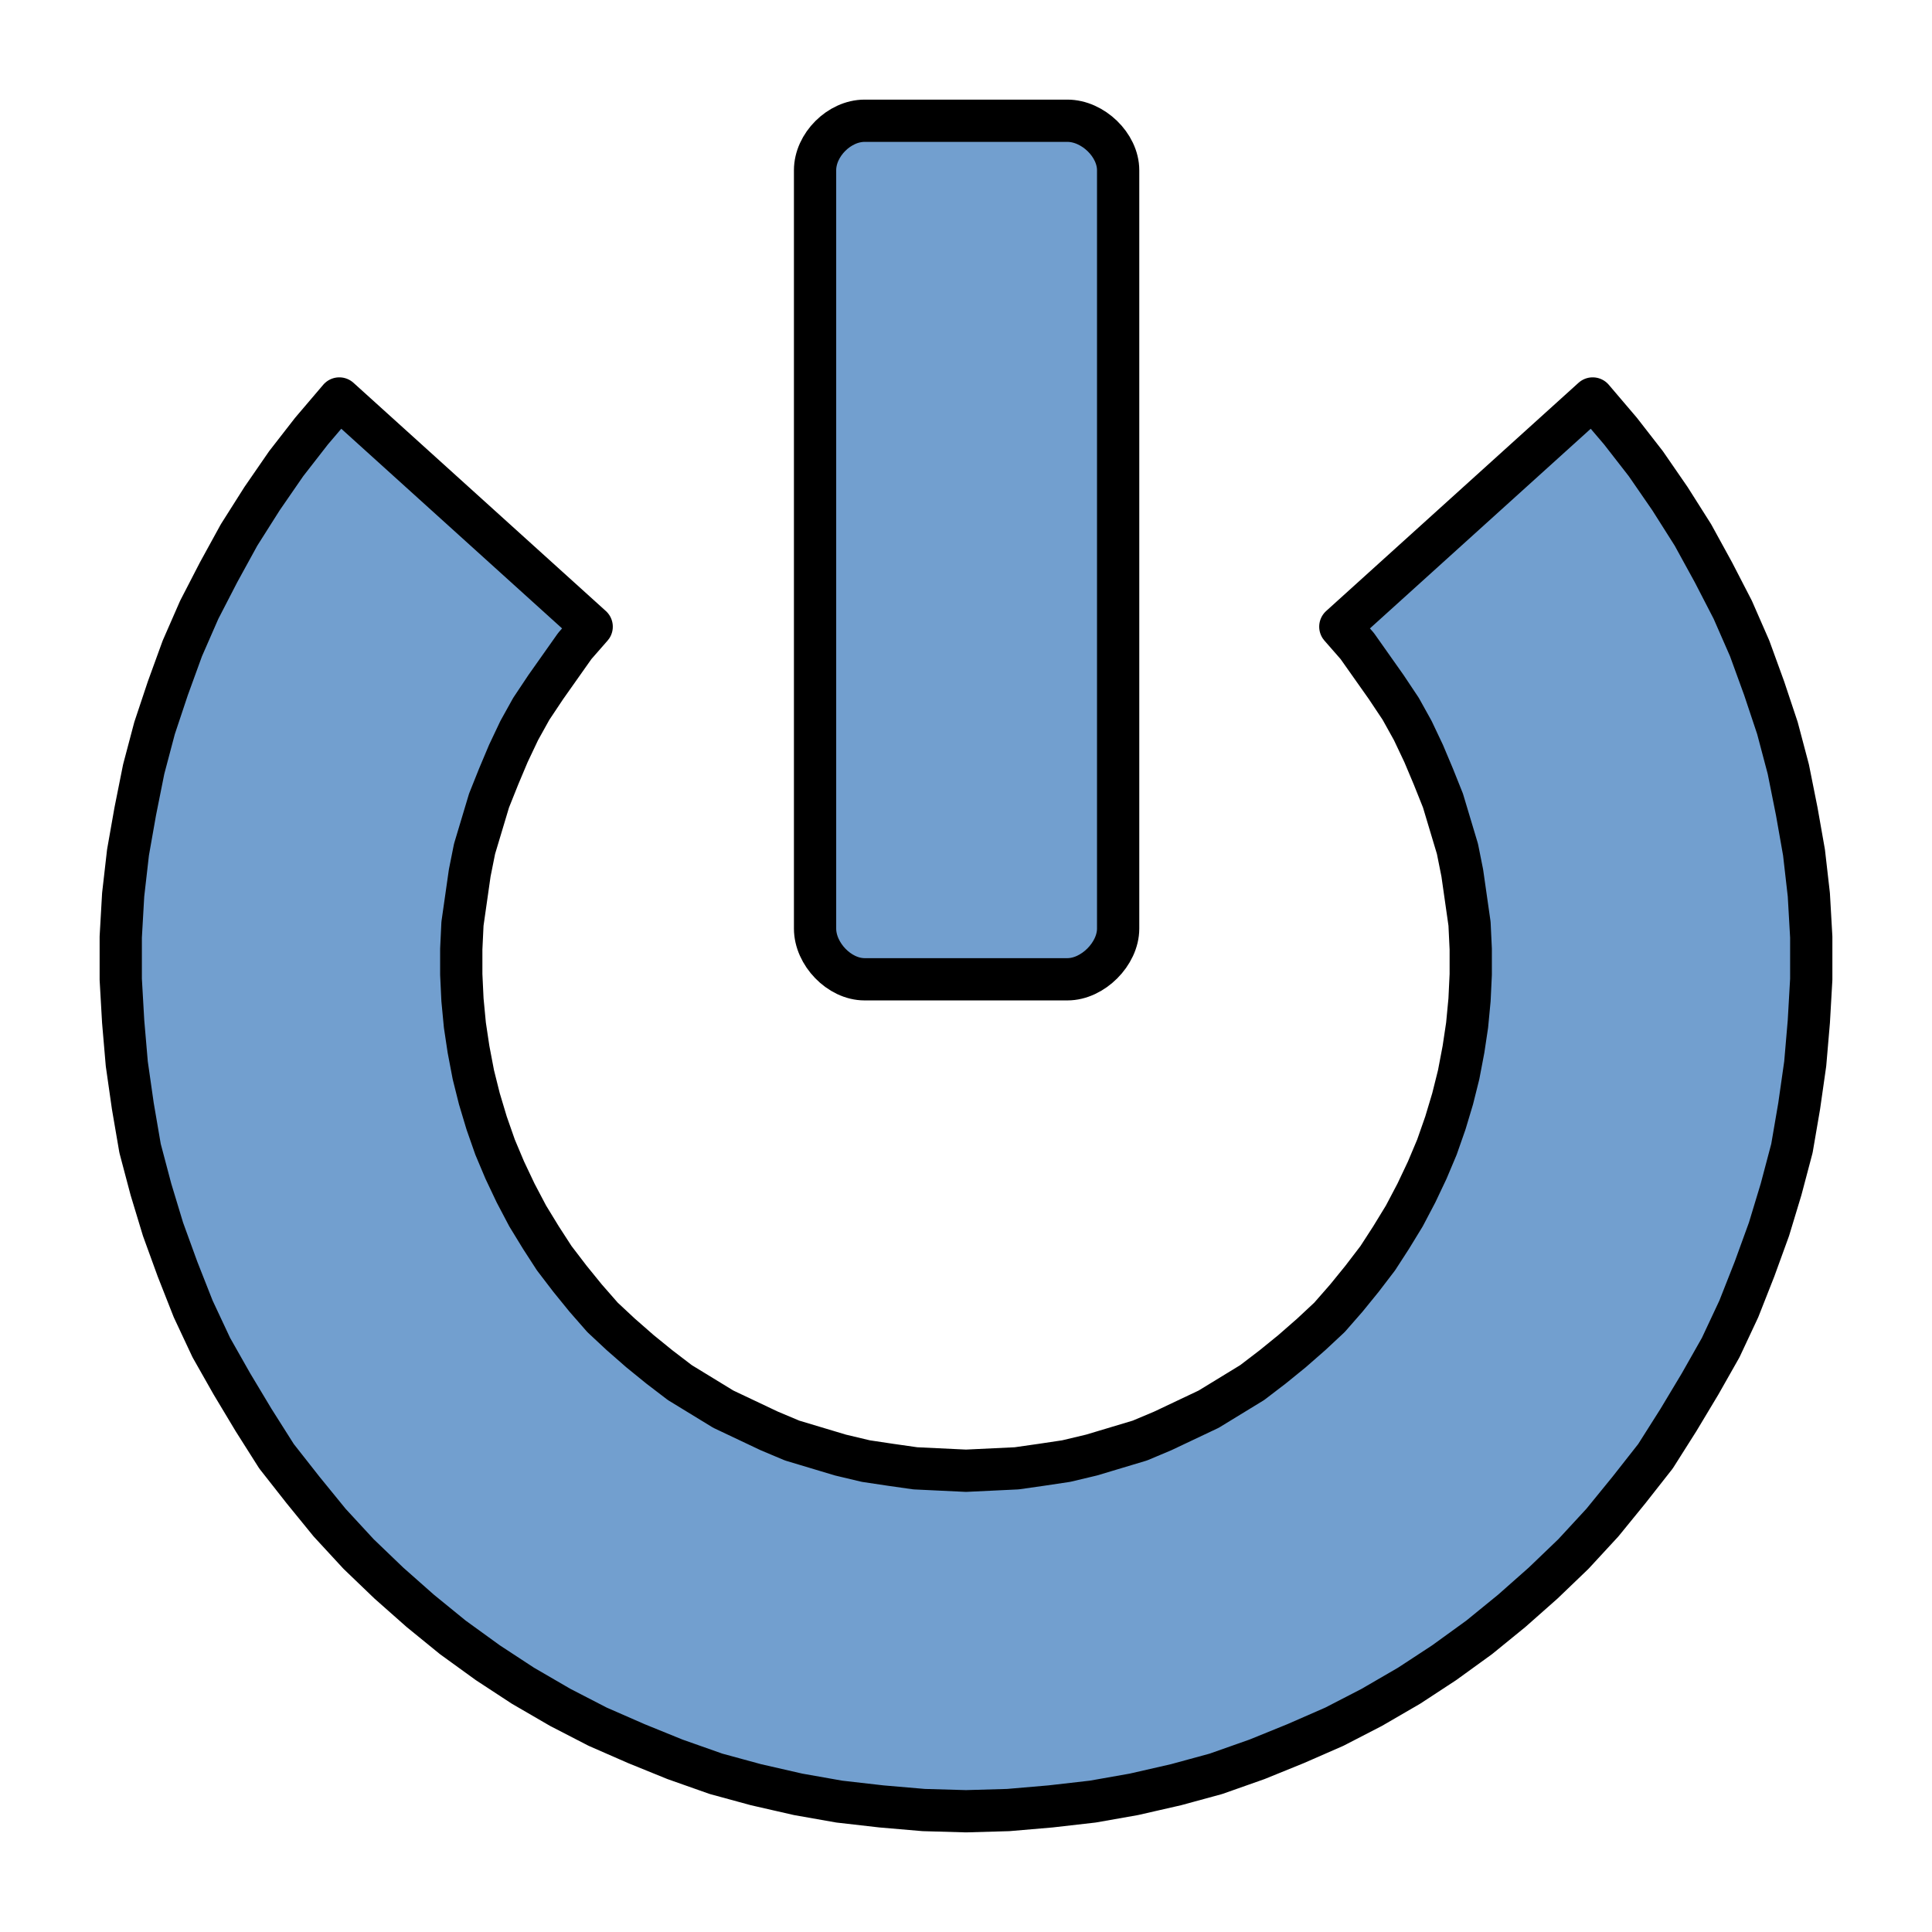<?xml version="1.0" encoding="UTF-8"?>
<!DOCTYPE svg PUBLIC "-//W3C//DTD SVG 1.1//EN" "http://www.w3.org/Graphics/SVG/1.1/DTD/svg11.dtd">
<svg version="1.2" width="16mm" height="16mm" viewBox="0 0 1600 1600" preserveAspectRatio="xMidYMid" fill-rule="evenodd" stroke-width="28.222" stroke-linejoin="round" xmlns="http://www.w3.org/2000/svg" xmlns:ooo="http://xml.openoffice.org/svg/export" xmlns:xlink="http://www.w3.org/1999/xlink" xmlns:presentation="http://sun.com/xmlns/staroffice/presentation" xmlns:smil="http://www.w3.org/2001/SMIL20/" xmlns:anim="urn:oasis:names:tc:opendocument:xmlns:animation:1.0" xml:space="preserve">
 <defs class="ClipPathGroup">
  <clipPath id="presentation_clip_path" clipPathUnits="userSpaceOnUse">
   <rect x="0" y="0" width="1600" height="1600"/>
  </clipPath>
 </defs>
 <defs class="TextShapeIndex">
  <g ooo:slide="id1" ooo:id-list="id3 id4"/>
 </defs>
 <defs class="EmbeddedBulletChars">
  <g id="bullet-char-template(57356)" transform="scale(0,-0)">
   <path d="M 580,1141 L 1163,571 580,0 -4,571 580,1141 Z"/>
  </g>
  <g id="bullet-char-template(57354)" transform="scale(0,-0)">
   <path d="M 8,1128 L 1137,1128 1137,0 8,0 8,1128 Z"/>
  </g>
  <g id="bullet-char-template(10146)" transform="scale(0,-0)">
   <path d="M 174,0 L 602,739 174,1481 1456,739 174,0 Z M 1358,739 L 309,1346 659,739 1358,739 Z"/>
  </g>
  <g id="bullet-char-template(10132)" transform="scale(0,-0)">
   <path d="M 2015,739 L 1276,0 717,0 1260,543 174,543 174,936 1260,936 717,1481 1274,1481 2015,739 Z"/>
  </g>
  <g id="bullet-char-template(10007)" transform="scale(0,-0)">
   <path d="M 0,-2 C -7,14 -16,27 -25,37 L 356,567 C 262,823 215,952 215,954 215,979 228,992 255,992 264,992 276,990 289,987 310,991 331,999 354,1012 L 381,999 492,748 772,1049 836,1024 860,1049 C 881,1039 901,1025 922,1006 886,937 835,863 770,784 769,783 710,716 594,584 L 774,223 C 774,196 753,168 711,139 L 727,119 C 717,90 699,76 672,76 641,76 570,178 457,381 L 164,-76 C 142,-110 111,-127 72,-127 30,-127 9,-110 8,-76 1,-67 -2,-52 -2,-32 -2,-23 -1,-13 0,-2 Z"/>
  </g>
  <g id="bullet-char-template(10004)" transform="scale(0,-0)">
   <path d="M 285,-33 C 182,-33 111,30 74,156 52,228 41,333 41,471 41,549 55,616 82,672 116,743 169,778 240,778 293,778 328,747 346,684 L 369,508 C 377,444 397,411 428,410 L 1163,1116 C 1174,1127 1196,1133 1229,1133 1271,1133 1292,1118 1292,1087 L 1292,965 C 1292,929 1282,901 1262,881 L 442,47 C 390,-6 338,-33 285,-33 Z"/>
  </g>
  <g id="bullet-char-template(9679)" transform="scale(0,-0)">
   <path d="M 813,0 C 632,0 489,54 383,161 276,268 223,411 223,592 223,773 276,916 383,1023 489,1130 632,1184 813,1184 992,1184 1136,1130 1245,1023 1353,916 1407,772 1407,592 1407,412 1353,268 1245,161 1136,54 992,0 813,0 Z"/>
  </g>
  <g id="bullet-char-template(8226)" transform="scale(0,-0)">
   <path d="M 346,457 C 273,457 209,483 155,535 101,586 74,649 74,723 74,796 101,859 155,911 209,963 273,989 346,989 419,989 480,963 531,910 582,859 608,796 608,723 608,648 583,586 532,535 482,483 420,457 346,457 Z"/>
  </g>
  <g id="bullet-char-template(8211)" transform="scale(0,-0)">
   <path d="M -4,459 L 1135,459 1135,606 -4,606 -4,459 Z"/>
  </g>
 </defs>
 <defs class="TextEmbeddedBitmaps"/>
 <g>
  <g id="id2" class="Master_Slide">
   <g id="bg-id2" class="Background"/>
   <g id="bo-id2" class="BackgroundObjects"/>
  </g>
 </g>
 <g class="SlideGroup">
  <g>
   <g id="id1" class="Slide" clip-path="url(#presentation_clip_path)">
    <g class="Page">
     <g class="com.sun.star.drawing.CustomShape">
      <g id="id3">
       <rect class="BoundingBox" stroke="none" fill="none" x="657" y="82" width="288" height="748"/>
       <path fill="rgb(114,159,207)" stroke="none" d="M 716,100 C 695,100 675,120 675,141 L 675,769 C 675,790 695,811 716,811 L 884,811 C 905,811 926,790 926,769 L 926,141 C 926,120 905,100 884,100 L 716,100 Z M 675,100 L 675,100 Z M 926,811 L 926,811 Z"/>
       <path fill="none" stroke="rgb(0,0,0)" stroke-width="35" stroke-linejoin="round" d="M 716,100 C 695,100 675,120 675,141 L 675,769 C 675,790 695,811 716,811 L 884,811 C 905,811 926,790 926,769 L 926,141 C 926,120 905,100 884,100 L 716,100 Z"/>
      </g>
     </g>
     <g class="com.sun.star.drawing.CustomShape">
      <g id="id4">
       <rect class="BoundingBox" stroke="none" fill="none" x="82" y="81" width="1438" height="1438"/>
       <path fill="rgb(114,159,207)" stroke="none" d="M 1319,330 L 1342,357 1363,384 1383,413 1402,443 1419,474 1435,505 1449,537 1461,570 1472,603 1481,637 1488,672 1494,706 1498,741 1500,776 1500,811 1498,846 1495,881 1490,916 1484,951 1475,985 1465,1018 1453,1051 1440,1084 1425,1116 1408,1146 1390,1176 1371,1206 1349,1234 1327,1261 1303,1287 1278,1311 1252,1334 1225,1356 1196,1377 1167,1396 1136,1414 1105,1430 1073,1444 1041,1457 1007,1469 974,1478 939,1486 905,1492 870,1496 835,1499 800,1500 765,1499 730,1496 695,1492 661,1486 626,1478 593,1469 559,1457 527,1444 495,1430 464,1414 433,1396 404,1377 375,1356 348,1334 322,1311 297,1287 273,1261 251,1234 229,1206 210,1176 192,1146 175,1116 160,1084 147,1051 135,1018 125,985 116,951 110,916 105,881 102,846 100,811 100,776 102,741 106,706 112,672 119,637 128,603 139,570 151,537 165,505 181,474 198,443 217,413 237,384 258,357 281,330 490,519 476,535 464,552 452,569 440,587 430,605 421,624 413,643 405,663 399,683 393,703 389,723 386,744 383,765 382,786 382,807 383,828 385,849 388,869 392,890 397,910 403,930 410,950 418,969 427,988 437,1007 448,1025 459,1042 472,1059 485,1075 499,1091 514,1105 530,1119 546,1132 563,1145 581,1156 599,1167 618,1176 637,1185 656,1193 676,1199 696,1205 717,1210 737,1213 758,1216 779,1217 800,1218 821,1217 842,1216 863,1213 883,1210 904,1205 924,1199 944,1193 963,1185 982,1176 1001,1167 1019,1156 1037,1145 1054,1132 1070,1119 1086,1105 1101,1091 1115,1075 1128,1059 1141,1042 1152,1025 1163,1007 1173,988 1182,969 1190,950 1197,930 1203,910 1208,890 1212,869 1215,849 1217,828 1218,807 1218,786 1217,765 1214,744 1211,723 1207,703 1201,683 1195,663 1187,643 1179,624 1170,605 1160,587 1148,569 1136,552 1124,535 1110,519 1319,330 Z M 100,1500 L 100,1500 Z M 1501,99 L 1501,99 Z"/>
       <path fill="none" stroke="rgb(0,0,0)" stroke-width="35" stroke-linejoin="round" d="M 1319,330 L 1342,357 1363,384 1383,413 1402,443 1419,474 1435,505 1449,537 1461,570 1472,603 1481,637 1488,672 1494,706 1498,741 1500,776 1500,811 1498,846 1495,881 1490,916 1484,951 1475,985 1465,1018 1453,1051 1440,1084 1425,1116 1408,1146 1390,1176 1371,1206 1349,1234 1327,1261 1303,1287 1278,1311 1252,1334 1225,1356 1196,1377 1167,1396 1136,1414 1105,1430 1073,1444 1041,1457 1007,1469 974,1478 939,1486 905,1492 870,1496 835,1499 800,1500 765,1499 730,1496 695,1492 661,1486 626,1478 593,1469 559,1457 527,1444 495,1430 464,1414 433,1396 404,1377 375,1356 348,1334 322,1311 297,1287 273,1261 251,1234 229,1206 210,1176 192,1146 175,1116 160,1084 147,1051 135,1018 125,985 116,951 110,916 105,881 102,846 100,811 100,776 102,741 106,706 112,672 119,637 128,603 139,570 151,537 165,505 181,474 198,443 217,413 237,384 258,357 281,330 490,519 476,535 464,552 452,569 440,587 430,605 421,624 413,643 405,663 399,683 393,703 389,723 386,744 383,765 382,786 382,807 383,828 385,849 388,869 392,890 397,910 403,930 410,950 418,969 427,988 437,1007 448,1025 459,1042 472,1059 485,1075 499,1091 514,1105 530,1119 546,1132 563,1145 581,1156 599,1167 618,1176 637,1185 656,1193 676,1199 696,1205 717,1210 737,1213 758,1216 779,1217 800,1218 821,1217 842,1216 863,1213 883,1210 904,1205 924,1199 944,1193 963,1185 982,1176 1001,1167 1019,1156 1037,1145 1054,1132 1070,1119 1086,1105 1101,1091 1115,1075 1128,1059 1141,1042 1152,1025 1163,1007 1173,988 1182,969 1190,950 1197,930 1203,910 1208,890 1212,869 1215,849 1217,828 1218,807 1218,786 1217,765 1214,744 1211,723 1207,703 1201,683 1195,663 1187,643 1179,624 1170,605 1160,587 1148,569 1136,552 1124,535 1110,519 1319,330 Z"/>
      </g>
     </g>
    </g>
   </g>
  </g>
 </g>
</svg>